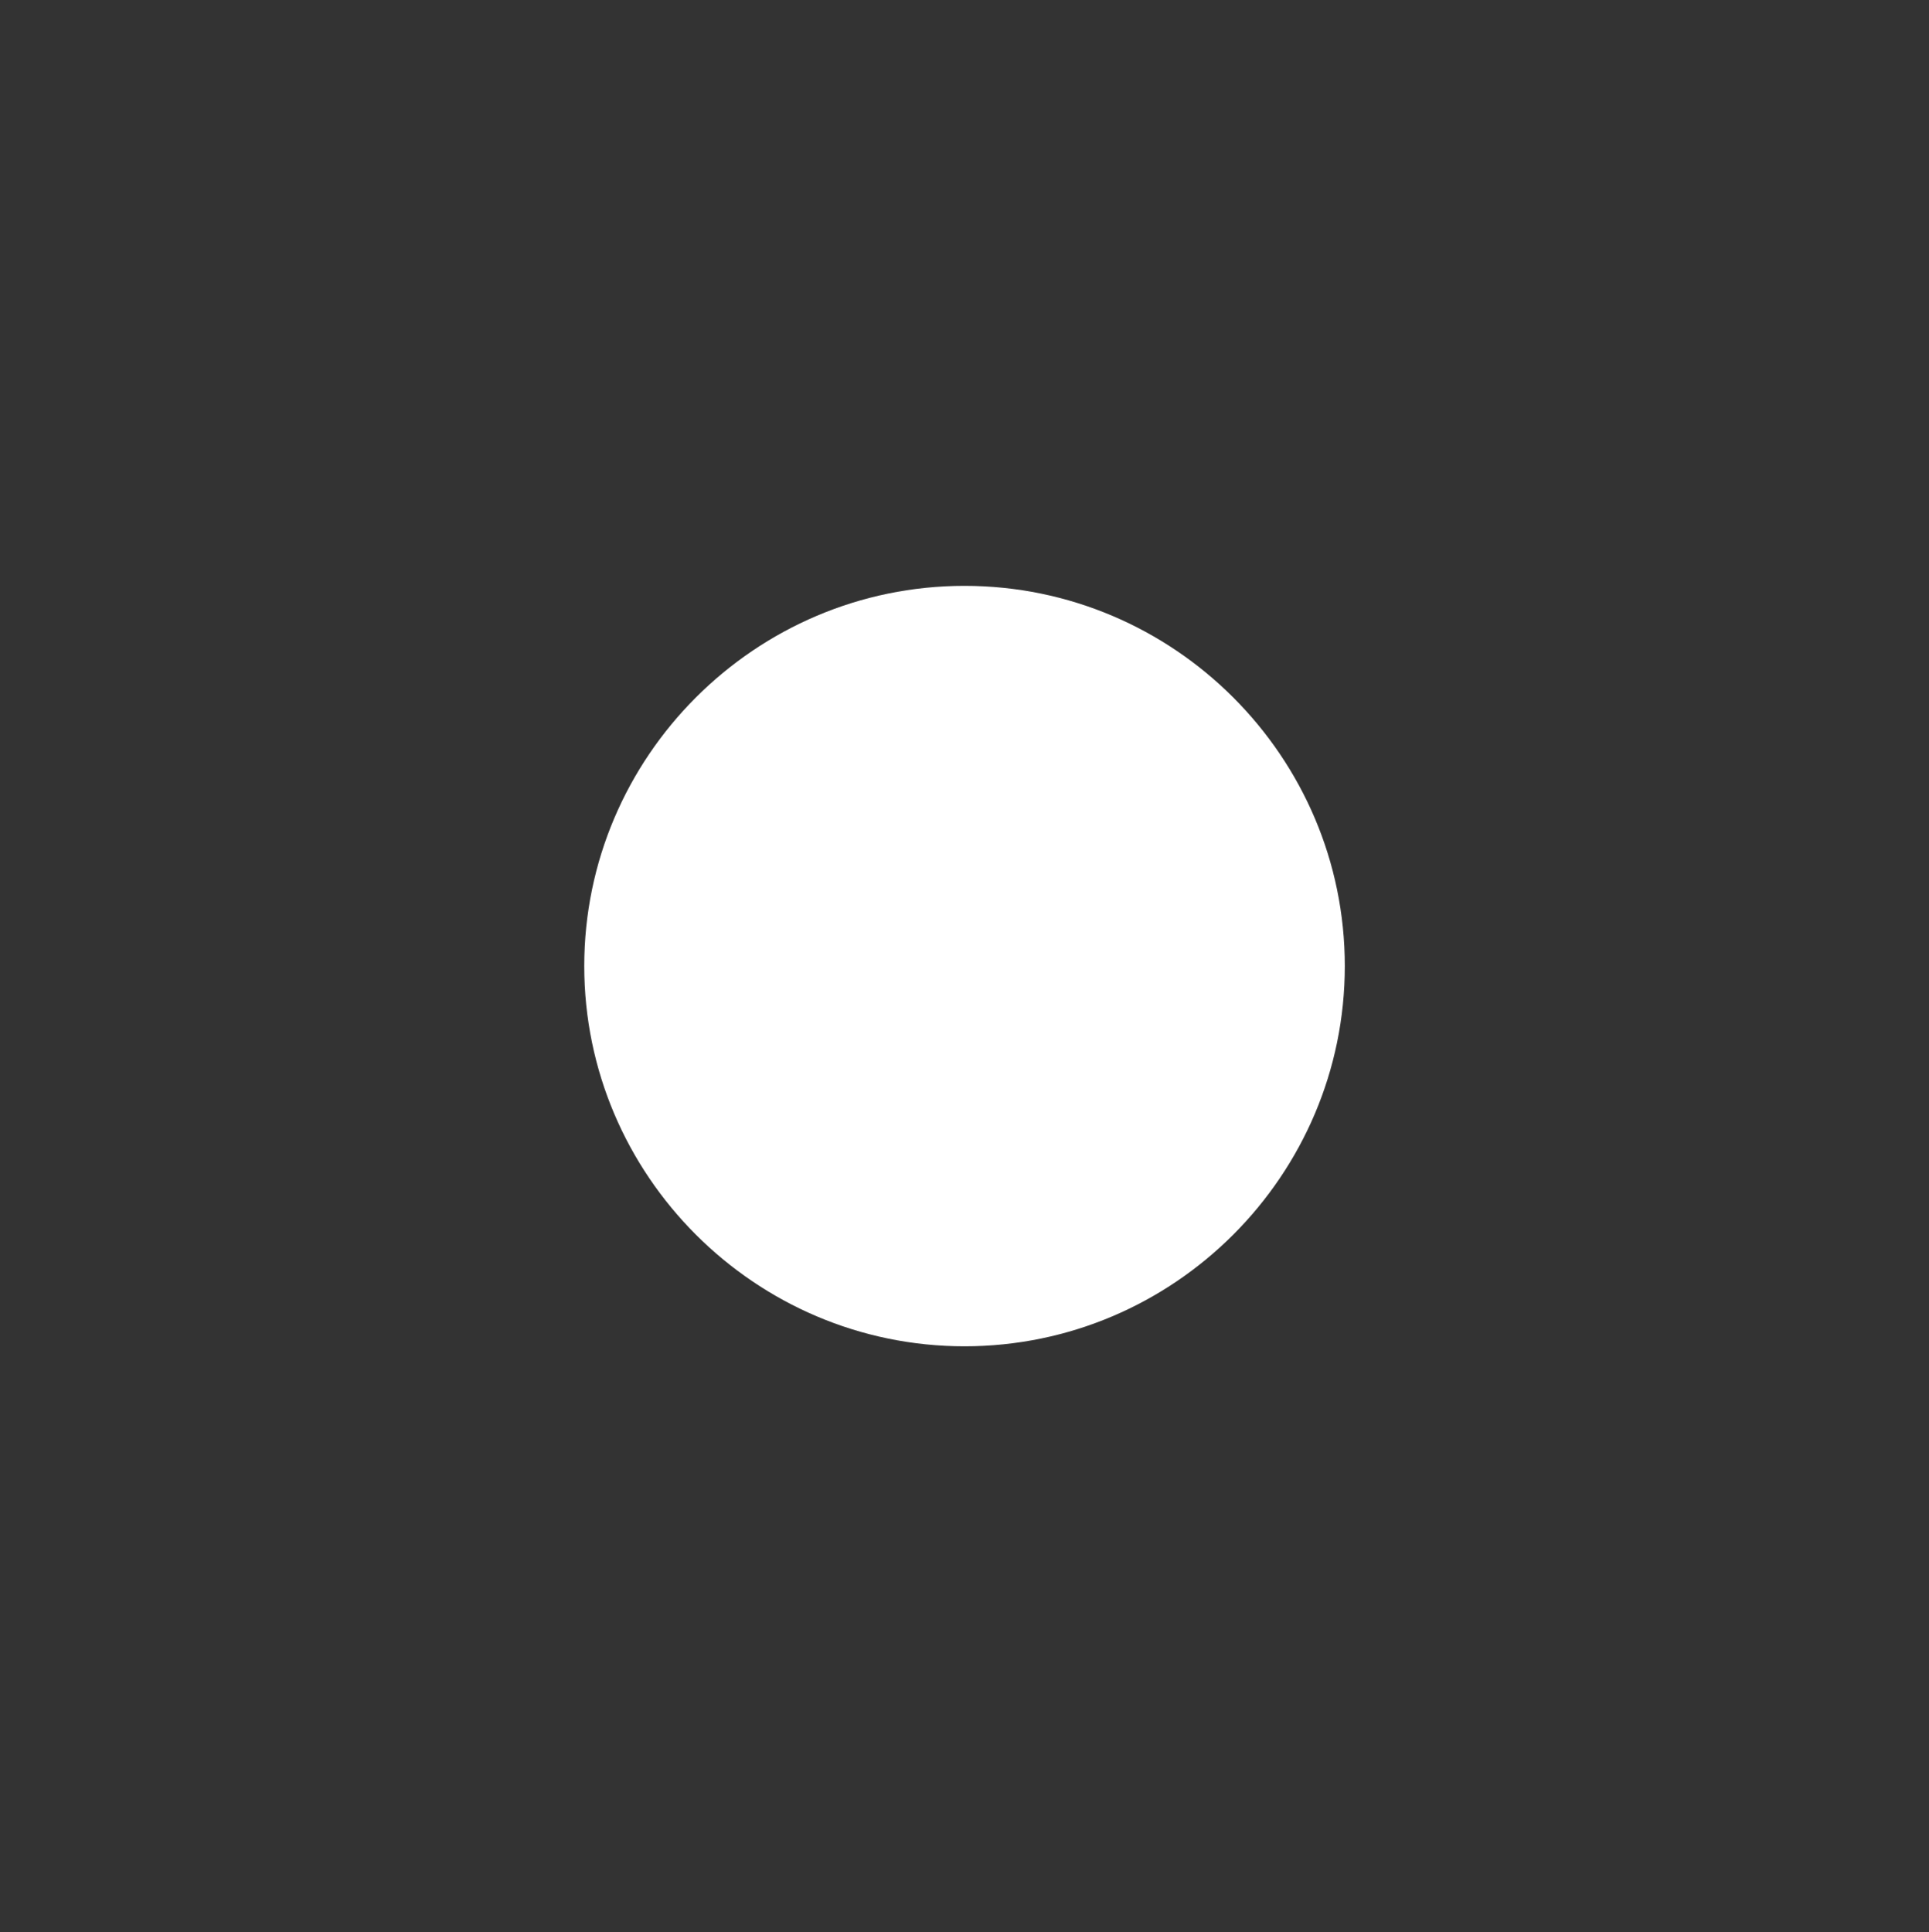 <svg version="1.2" baseProfile="tiny" viewBox="0 0 32.115 32.169" xmlns:xlink="http://www.w3.org/1999/xlink" xmlns="http://www.w3.org/2000/svg">
<rect x="0" y="0" width="32.115" height="32.169" fill="#333333" stroke="none"/>
<path style="fill:#ffffff;" d="M16.057,9.754c-3.484,0-6.33,2.845-6.33,6.33s2.846,6.331,6.33,6.331    c3.49,0,6.332-2.846,6.332-6.331S19.547,9.754,16.057,9.754"/>
</svg>